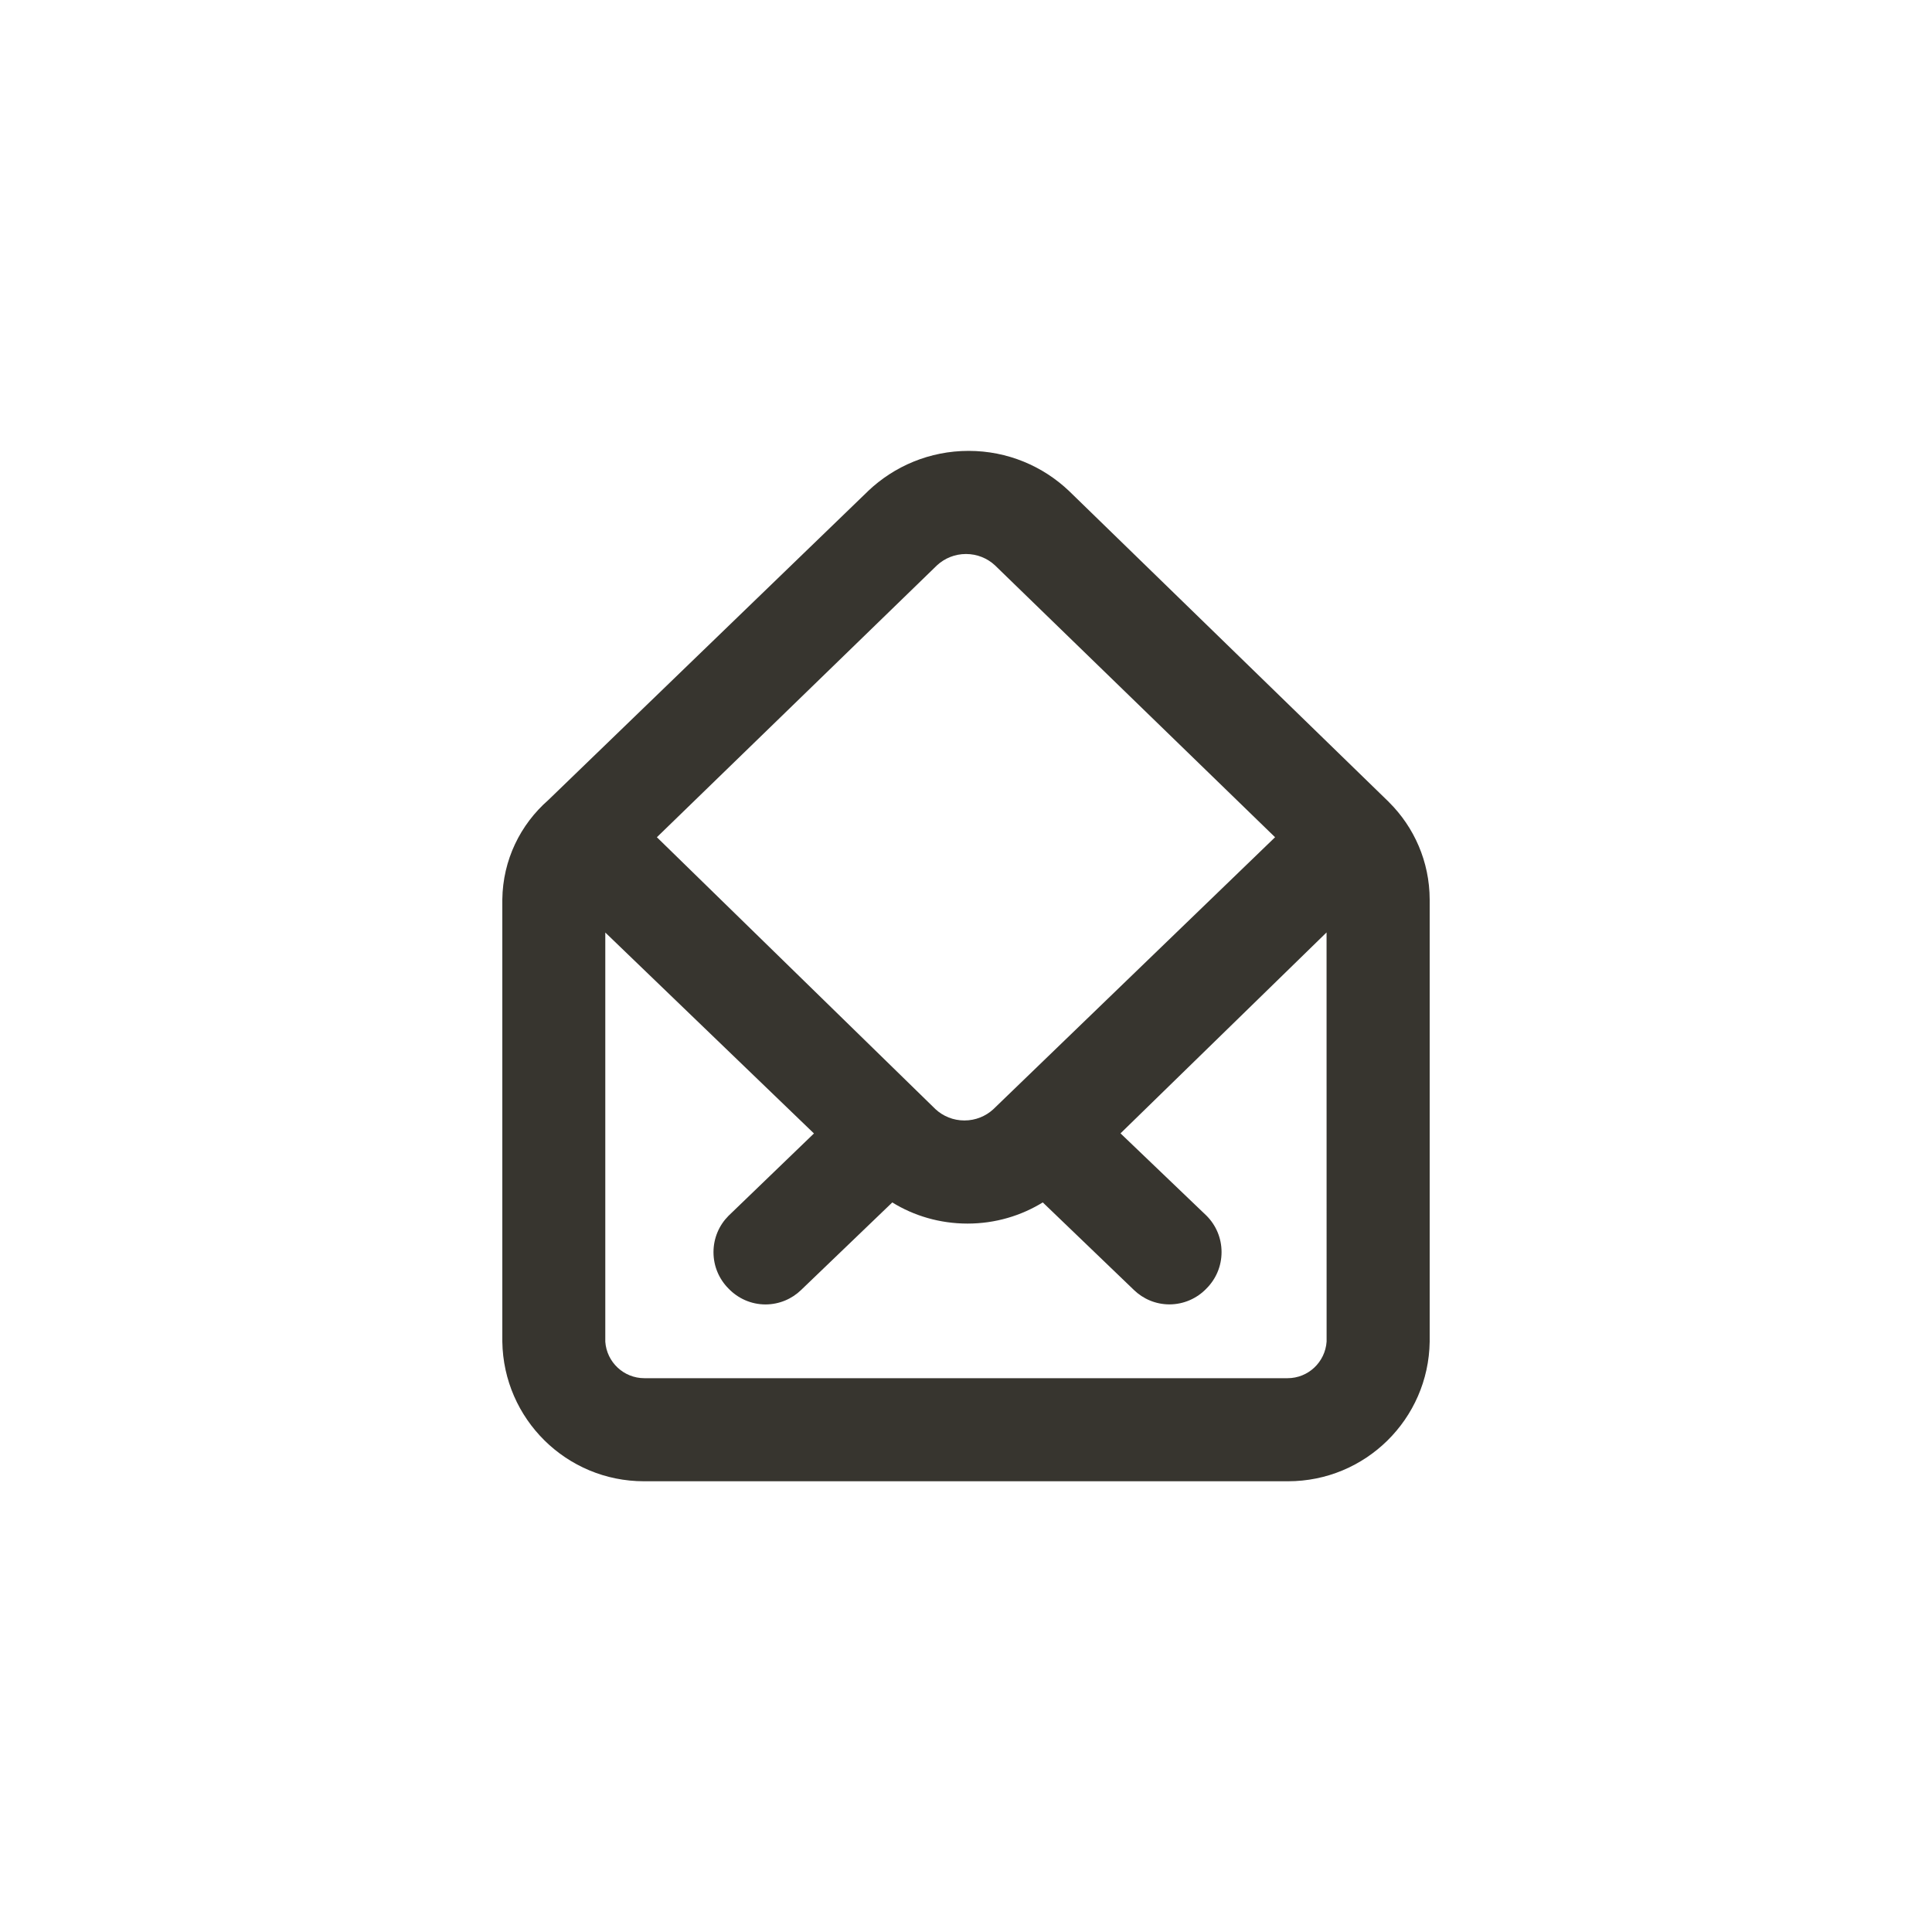 <!-- Generated by IcoMoon.io -->
<svg version="1.1" xmlns="http://www.w3.org/2000/svg" width="40" height="40" viewBox="0 0 40 40">
<title>ul-envelope-open</title>
<path fill="#37352f" d="M28.758 16.608v0 0 0l-6.624-6.442c-0.54-0.514-1.273-0.831-2.080-0.831s-1.54 0.317-2.082 0.832l0.002-0.001-6.624 6.4c-0.576 0.505-0.94 1.238-0.95 2.057v9.154c0.024 1.602 1.328 2.891 2.933 2.891 0.011 0 0.022 0 0.034 0h13.268c0.010 0 0.021 0 0.032 0 1.605 0 2.909-1.289 2.933-2.889v-9.154c-0.002-0.788-0.324-1.502-0.842-2.016v0zM19.402 11.702c0.157-0.144 0.367-0.232 0.598-0.232s0.441 0.088 0.598 0.233l-0.001-0.001 5.802 5.632-5.834 5.632c-0.157 0.144-0.367 0.232-0.598 0.232s-0.441-0.088-0.598-0.233l0.001 0.001-5.77-5.632zM27.466 27.776c-0.029 0.424-0.38 0.758-0.809 0.758-0.008 0-0.016 0-0.024 0h-13.269c-0.007 0-0.015 0-0.023 0-0.429 0-0.78-0.334-0.809-0.755v-8.472l4.32 4.16-1.77 1.706c-0.192 0.193-0.31 0.458-0.31 0.752s0.118 0.559 0.31 0.752v0c0.194 0.203 0.466 0.33 0.768 0.33v0c0.286-0.001 0.546-0.115 0.736-0.299l1.888-1.813c0.443 0.275 0.982 0.438 1.558 0.438s1.114-0.163 1.57-0.446l-0.013 0.007 1.888 1.814c0.19 0.184 0.45 0.298 0.736 0.298v0c0.302-0.001 0.574-0.128 0.767-0.33l0.001-0.001c0.192-0.193 0.31-0.458 0.31-0.752s-0.118-0.559-0.31-0.752v0l-1.782-1.706 4.266-4.16z"></path>
</svg>
